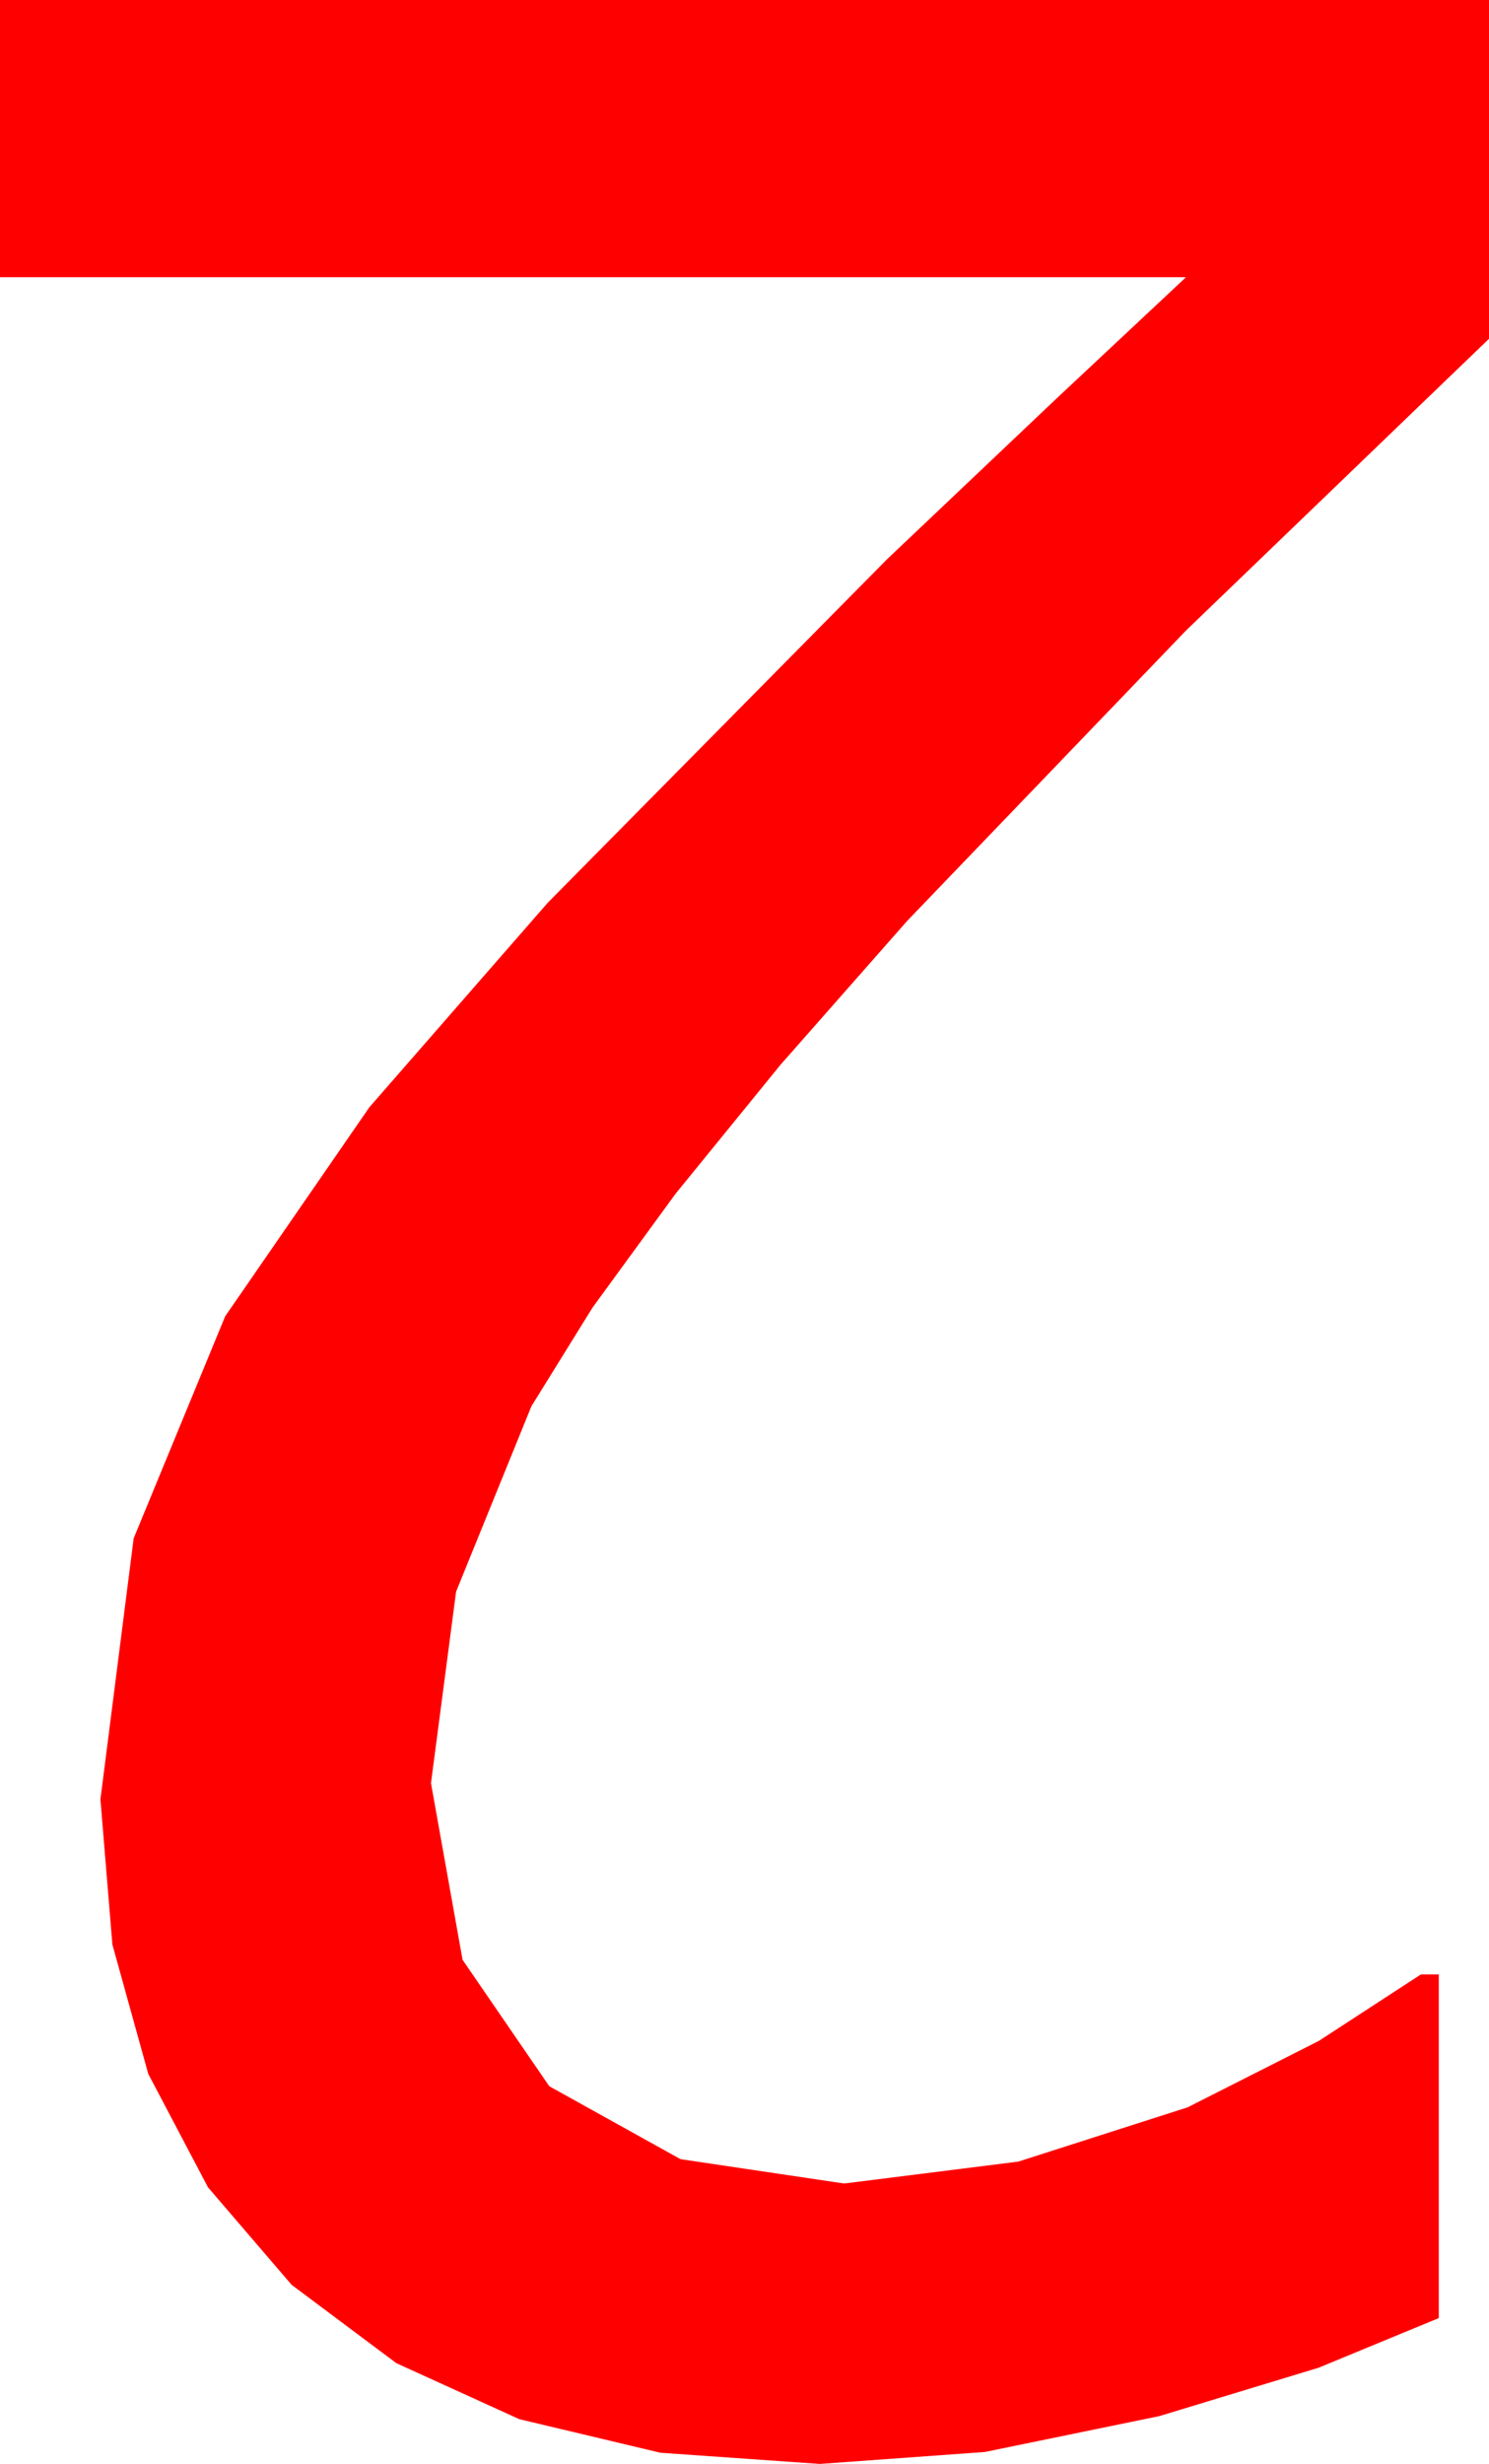 <?xml version="1.0" encoding="utf-8"?>
<!DOCTYPE svg PUBLIC "-//W3C//DTD SVG 1.1//EN" "http://www.w3.org/Graphics/SVG/1.1/DTD/svg11.dtd">
<svg width="26.924" height="44.531" xmlns="http://www.w3.org/2000/svg" xmlns:xlink="http://www.w3.org/1999/xlink" xmlns:xml="http://www.w3.org/XML/1998/namespace" version="1.1">
  <g>
    <g>
      <path style="fill:#FF0000;fill-opacity:1" d="M0,0L26.924,0 26.924,6.123 21.445,11.396 16.406,16.641 14.114,19.243 12.217,21.573 10.715,23.631 9.609,25.415 8.247,28.766 7.793,32.227 8.364,35.42 9.932,37.705 12.305,39.023 15.264,39.463 18.413,39.067 21.475,38.086 23.848,36.885 25.693,35.684 26.016,35.684 26.016,41.895 23.844,42.792 20.962,43.667 17.809,44.315 14.824,44.531 11.942,44.329 9.39,43.722 7.167,42.71 5.273,41.294 3.761,39.532 2.681,37.482 2.032,35.144 1.816,32.52 2.417,27.803 4.072,23.789 6.68,20.01 9.902,16.318 16.04,10.107 19.083,7.222 21.445,5.01 0,5.01 0,0z" />
    </g>
  </g>
</svg>